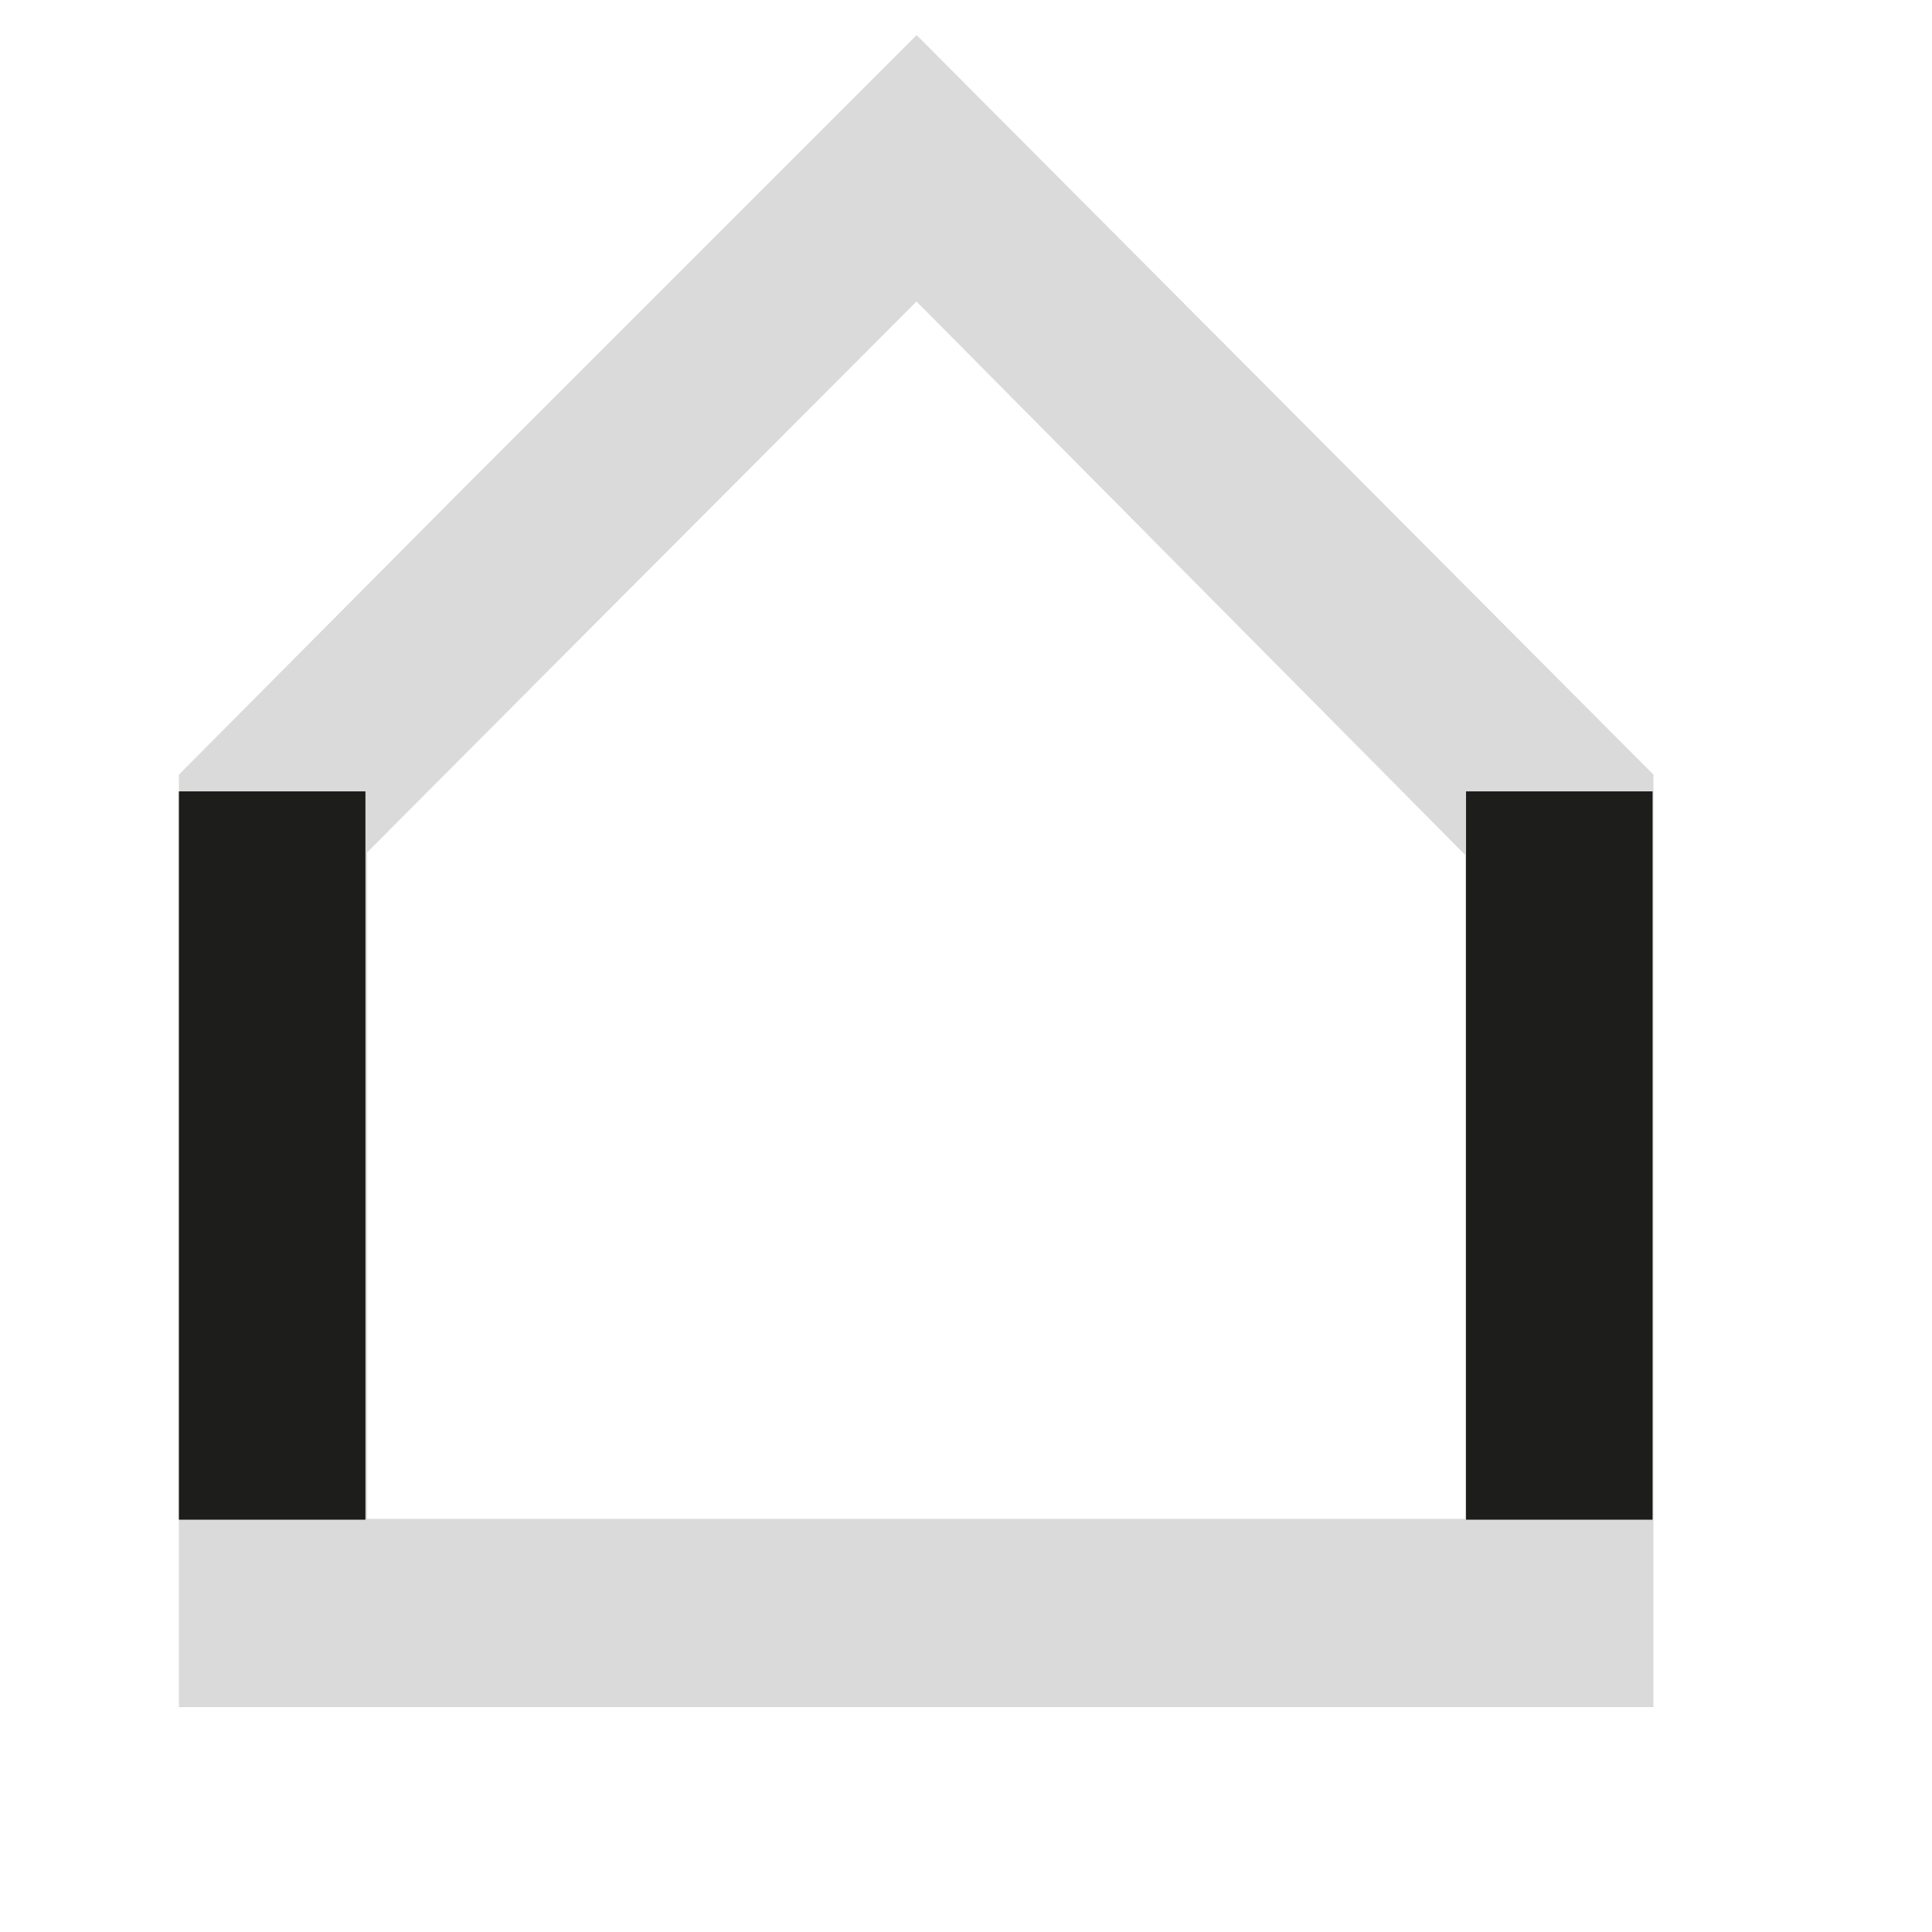 <svg xmlns="http://www.w3.org/2000/svg" width="8mm" height="8mm" viewBox="0 0 22.68 22.68"><defs><style>.a{isolation:isolate;}.b{mix-blend-mode:multiply;}.c{fill:#dadada;}.d,.f,.g{fill:none;}.d{stroke:#dadada;}.d,.g{stroke-miterlimit:10;}.e{fill:#1d1d1b;}.f{stroke:#1d1d1b;}.g{stroke:#f3e600;}</style></defs><title>DPE_</title><g class="a"><g class="b"><path class="c" d="M17.7,18.33H3.81V9.8L6.6,7l.07-.07,4.09-4.1,6.94,7ZM10.76,1.12l-5,5L2.6,9.3V19.54H18.91V9.3Z"/><path class="d" d="M17.7,18.33H3.81V9.8L6.6,7l.07-.07,4.09-4.1,6.94,7ZM10.76,1.12l-5,5L2.6,9.3V19.54H18.91V9.3Z"/></g><rect class="e" x="2.6" y="9.79" width="1.19" height="7.55"/><rect class="f" x="2.6" y="9.79" width="1.19" height="7.55"/><rect class="e" x="17.71" y="9.79" width="1.19" height="7.55"/><rect class="f" x="17.71" y="9.79" width="1.19" height="7.55"/><rect class="g" x="-3207" y="-230.79" width="4692.54" height="1133.5"/></g></svg>